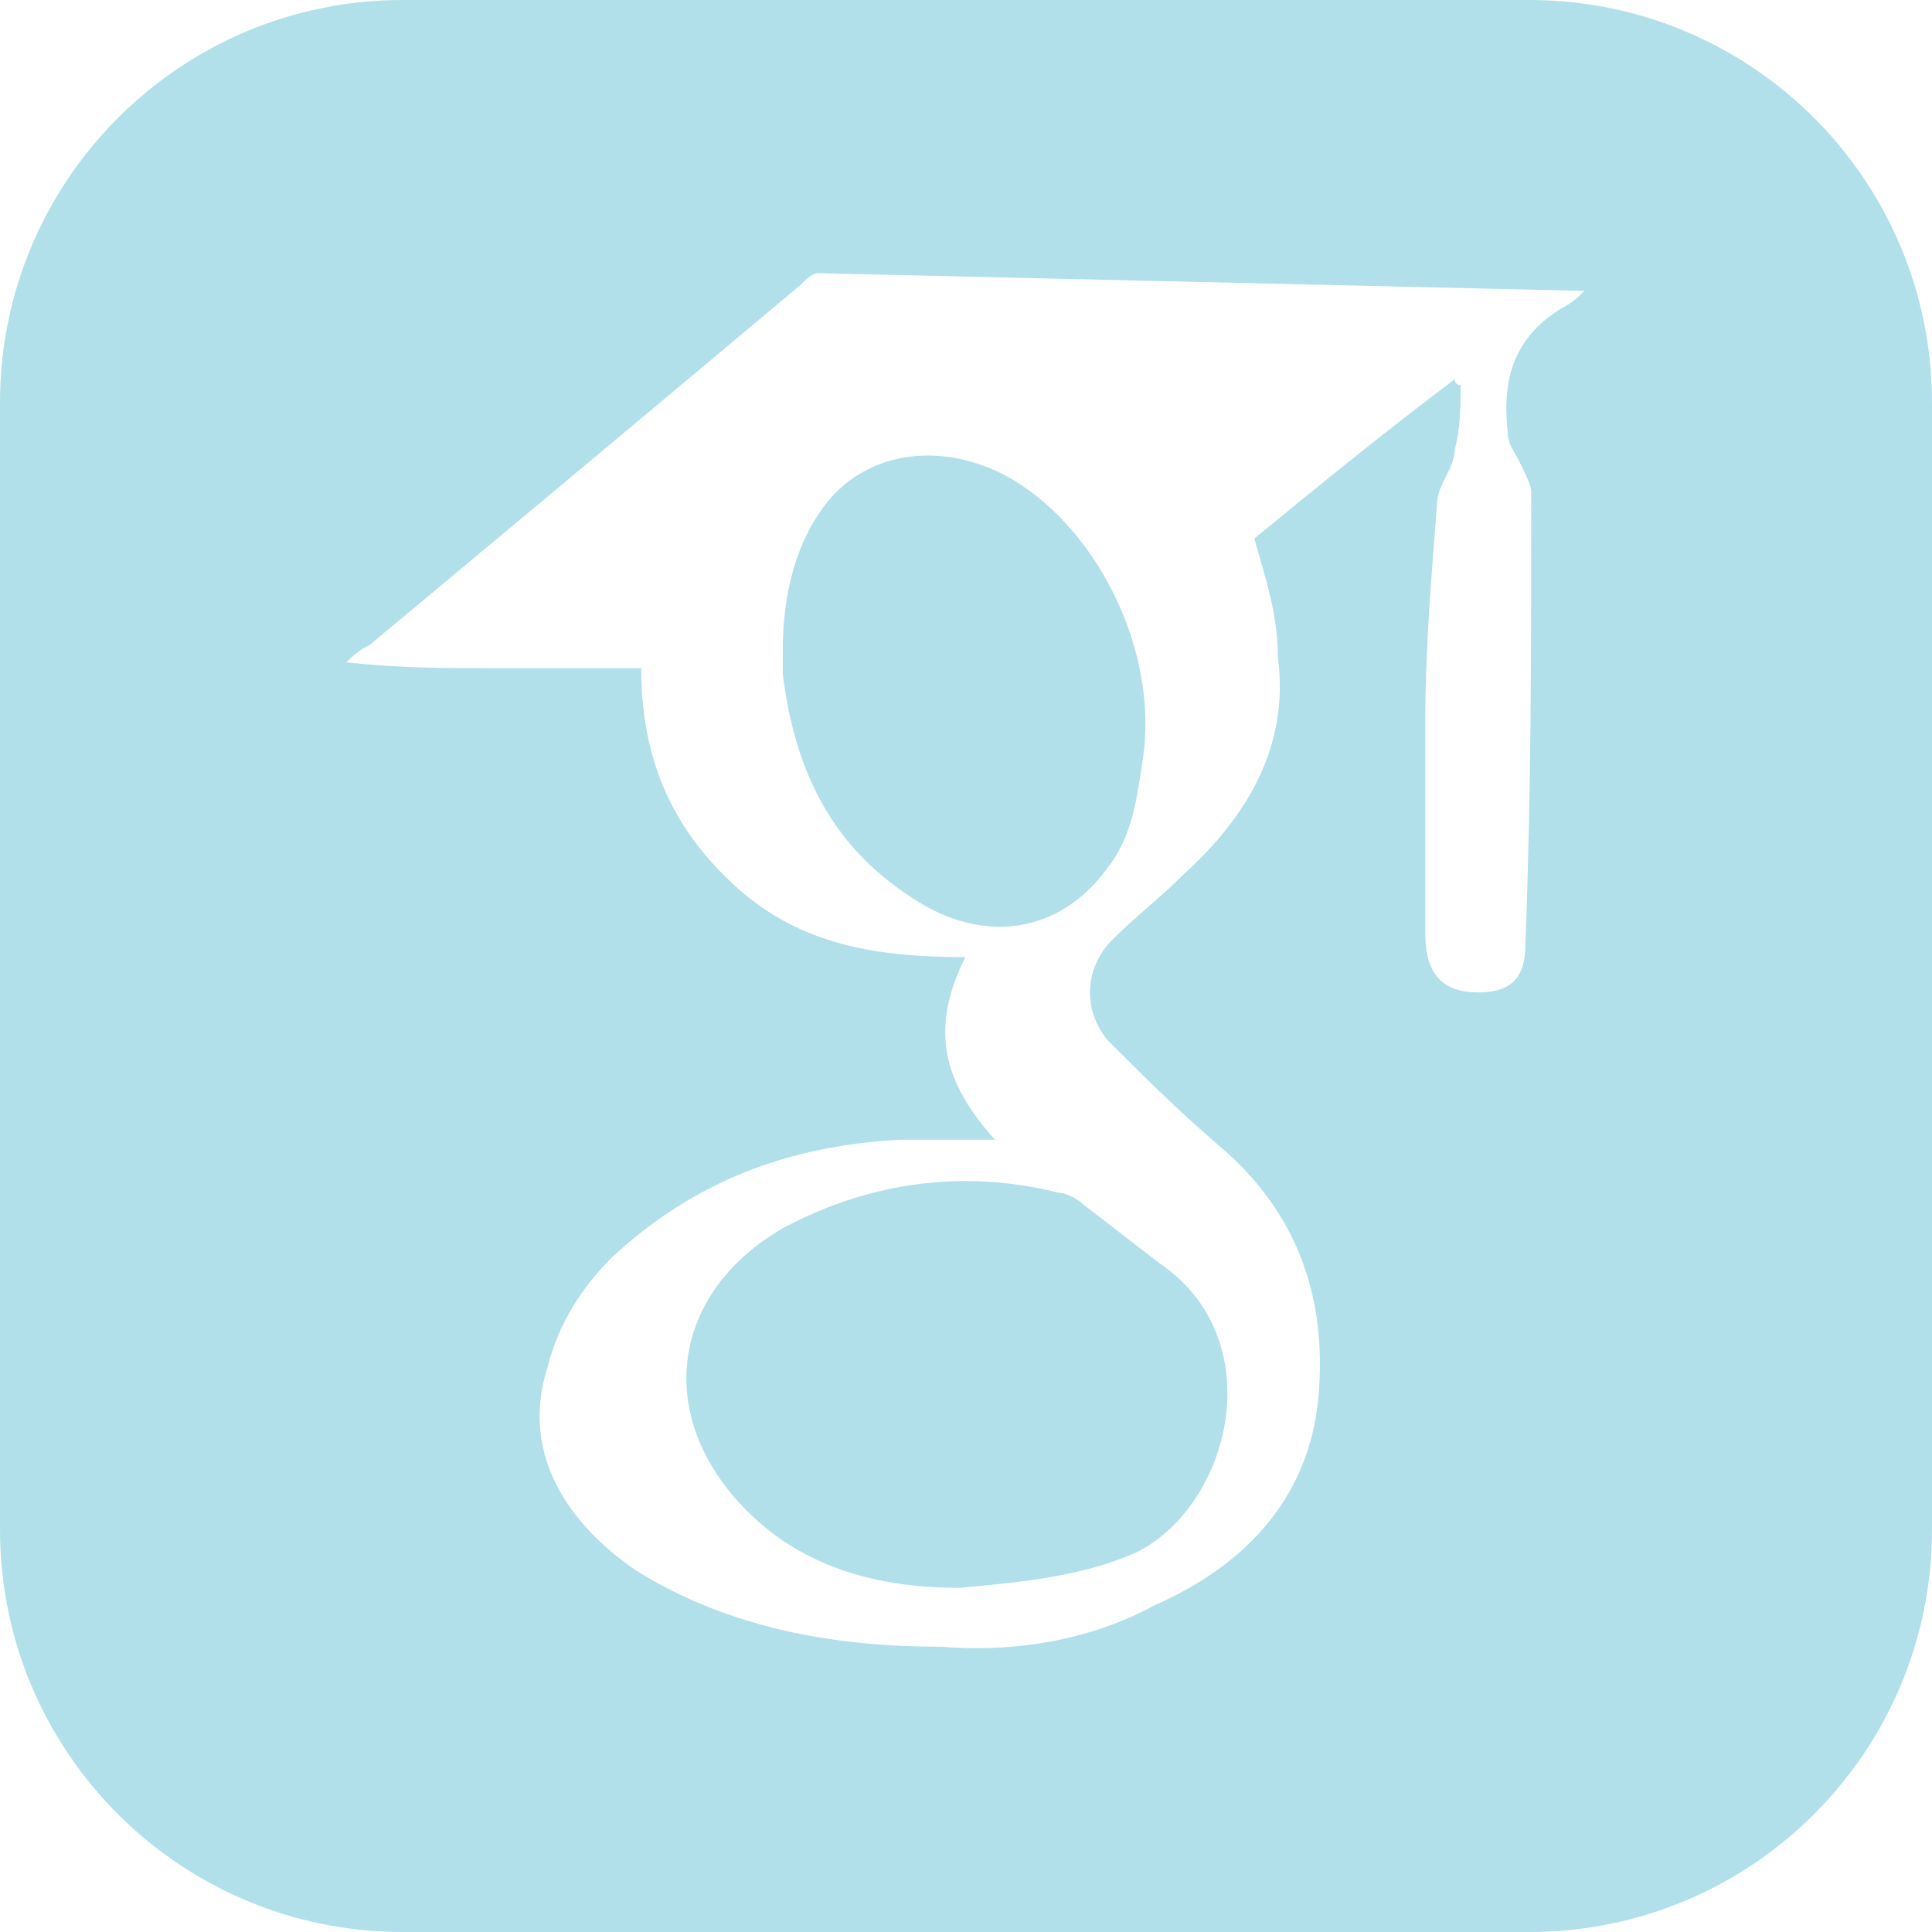 <?xml version="1.0" encoding="UTF-8" standalone="no"?>
<!-- Generator: Adobe Illustrator 19.2.0, SVG Export Plug-In . SVG Version: 6.00 Build 0)  -->

<svg
   xmlns:dc="http://purl.org/dc/elements/1.1/"
   xmlns:cc="http://creativecommons.org/ns#"
   xmlns:rdf="http://www.w3.org/1999/02/22-rdf-syntax-ns#"
   xmlns:svg="http://www.w3.org/2000/svg"
   xmlns="http://www.w3.org/2000/svg"
   xmlns:sodipodi="http://sodipodi.sourceforge.net/DTD/sodipodi-0.dtd"
   xmlns:inkscape="http://www.inkscape.org/namespaces/inkscape"
   version="1.1"
   id="Layer_1"
   x="0px"
   y="0px"
   viewBox="0 0 25 25"
   xml:space="preserve"
   sodipodi:docname="gscholar-button_active.svg"
   inkscape:version="0.92.2 (5c3e80d, 2017-08-06)"
   width="25"
   height="25"><defs
     id="defs11" /><sodipodi:namedview
     pagecolor="#ffffff"
     bordercolor="#666666"
     borderopacity="1"
     objecttolerance="10"
     gridtolerance="10"
     guidetolerance="10"
     inkscape:pageopacity="0"
     inkscape:pageshadow="2"
     inkscape:window-width="1920"
     inkscape:window-height="1013"
     id="namedview9"
     showgrid="false"
     inkscape:zoom="16.68772"
     inkscape:cx="25.915403"
     inkscape:cy="15.397616"
     inkscape:window-x="-9"
     inkscape:window-y="-9"
     inkscape:window-maximized="1"
     inkscape:current-layer="Layer_1" /><style
     type="text/css"
     id="style2">
	.st0{fill:#53BAB6;}
	.st1{fill:#F4F4F4;}
</style><path
     style="opacity:0.9;fill:#a9dde8;fill-opacity:1;stroke-width:1.042"
     d="M 5.209 0 C 2.333 0 0 2.333 0 5.209 L 0 19.793 C 0 22.669 2.333 25 5.209 25 L 19.791 25 C 22.668 25 25 22.669 25 19.793 L 25 5.209 C 25 2.333 22.668 5.9211895e-016 19.791 0 L 5.209 0 z M 10.586 3.535 C 13.866 3.611 17.146 3.687 20.502 3.764 C 20.426 3.84 20.35 3.918 20.197 3.994 C 19.587 4.376 19.433 4.907 19.51 5.594 C 19.51 5.746 19.586 5.824 19.662 5.977 C 19.738 6.129 19.814 6.281 19.814 6.357 C 19.814 8.341 19.815 10.249 19.738 12.232 C 19.738 12.69 19.51 12.842 19.129 12.842 C 18.671 12.842 18.443 12.612 18.443 12.078 L 18.443 9.332 C 18.443 8.417 18.519 7.501 18.596 6.51 C 18.596 6.281 18.824 6.053 18.824 5.824 C 18.9 5.519 18.9 5.289 18.9 4.984 C 18.9 4.984 18.824 4.984 18.824 4.908 C 17.909 5.595 17.07 6.282 16.23 6.969 C 16.383 7.503 16.535 7.96 16.535 8.494 C 16.688 9.638 16.154 10.554 15.314 11.316 C 15.009 11.622 14.706 11.849 14.4 12.154 C 14.019 12.536 14.019 13.07 14.324 13.451 C 14.782 13.909 15.239 14.367 15.773 14.824 C 16.765 15.663 17.147 16.731 17.07 17.951 C 16.994 19.324 16.154 20.241 14.934 20.775 C 14.095 21.233 13.103 21.385 12.188 21.309 C 10.814 21.309 9.441 21.079 8.221 20.316 C 7.229 19.63 6.771 18.714 7.076 17.723 C 7.229 17.112 7.535 16.655 7.916 16.273 C 8.984 15.282 10.205 14.824 11.654 14.748 L 12.875 14.748 C 12.188 13.985 12.035 13.3 12.492 12.385 C 11.348 12.385 10.357 12.232 9.518 11.469 C 8.678 10.706 8.297 9.791 8.297 8.646 L 6.391 8.646 C 5.78 8.646 5.169 8.647 4.482 8.57 C 4.559 8.494 4.637 8.418 4.789 8.342 C 6.62 6.816 8.45 5.289 10.357 3.688 C 10.434 3.611 10.51 3.535 10.586 3.535 z M 12.045 5.895 C 11.462 5.883 10.92 6.138 10.586 6.662 C 10.281 7.12 10.129 7.731 10.129 8.418 L 10.129 8.723 C 10.281 9.943 10.739 10.935 11.807 11.621 C 12.722 12.231 13.714 12.079 14.324 11.24 C 14.629 10.859 14.705 10.401 14.781 9.867 C 15.01 8.494 14.248 6.892 13.104 6.205 C 12.76 6.005 12.395 5.902 12.045 5.895 z M 12.344 15.285 C 11.588 15.309 10.844 15.511 10.129 15.893 C 8.68 16.732 8.449 18.334 9.67 19.555 C 10.433 20.317 11.424 20.547 12.416 20.547 C 13.255 20.471 14.019 20.393 14.705 20.088 C 15.926 19.478 16.459 17.341 15.01 16.35 C 14.705 16.121 14.325 15.817 14.02 15.588 C 13.943 15.512 13.789 15.436 13.713 15.436 C 13.255 15.321 12.797 15.271 12.344 15.285 z "
     id="path822" /></svg>